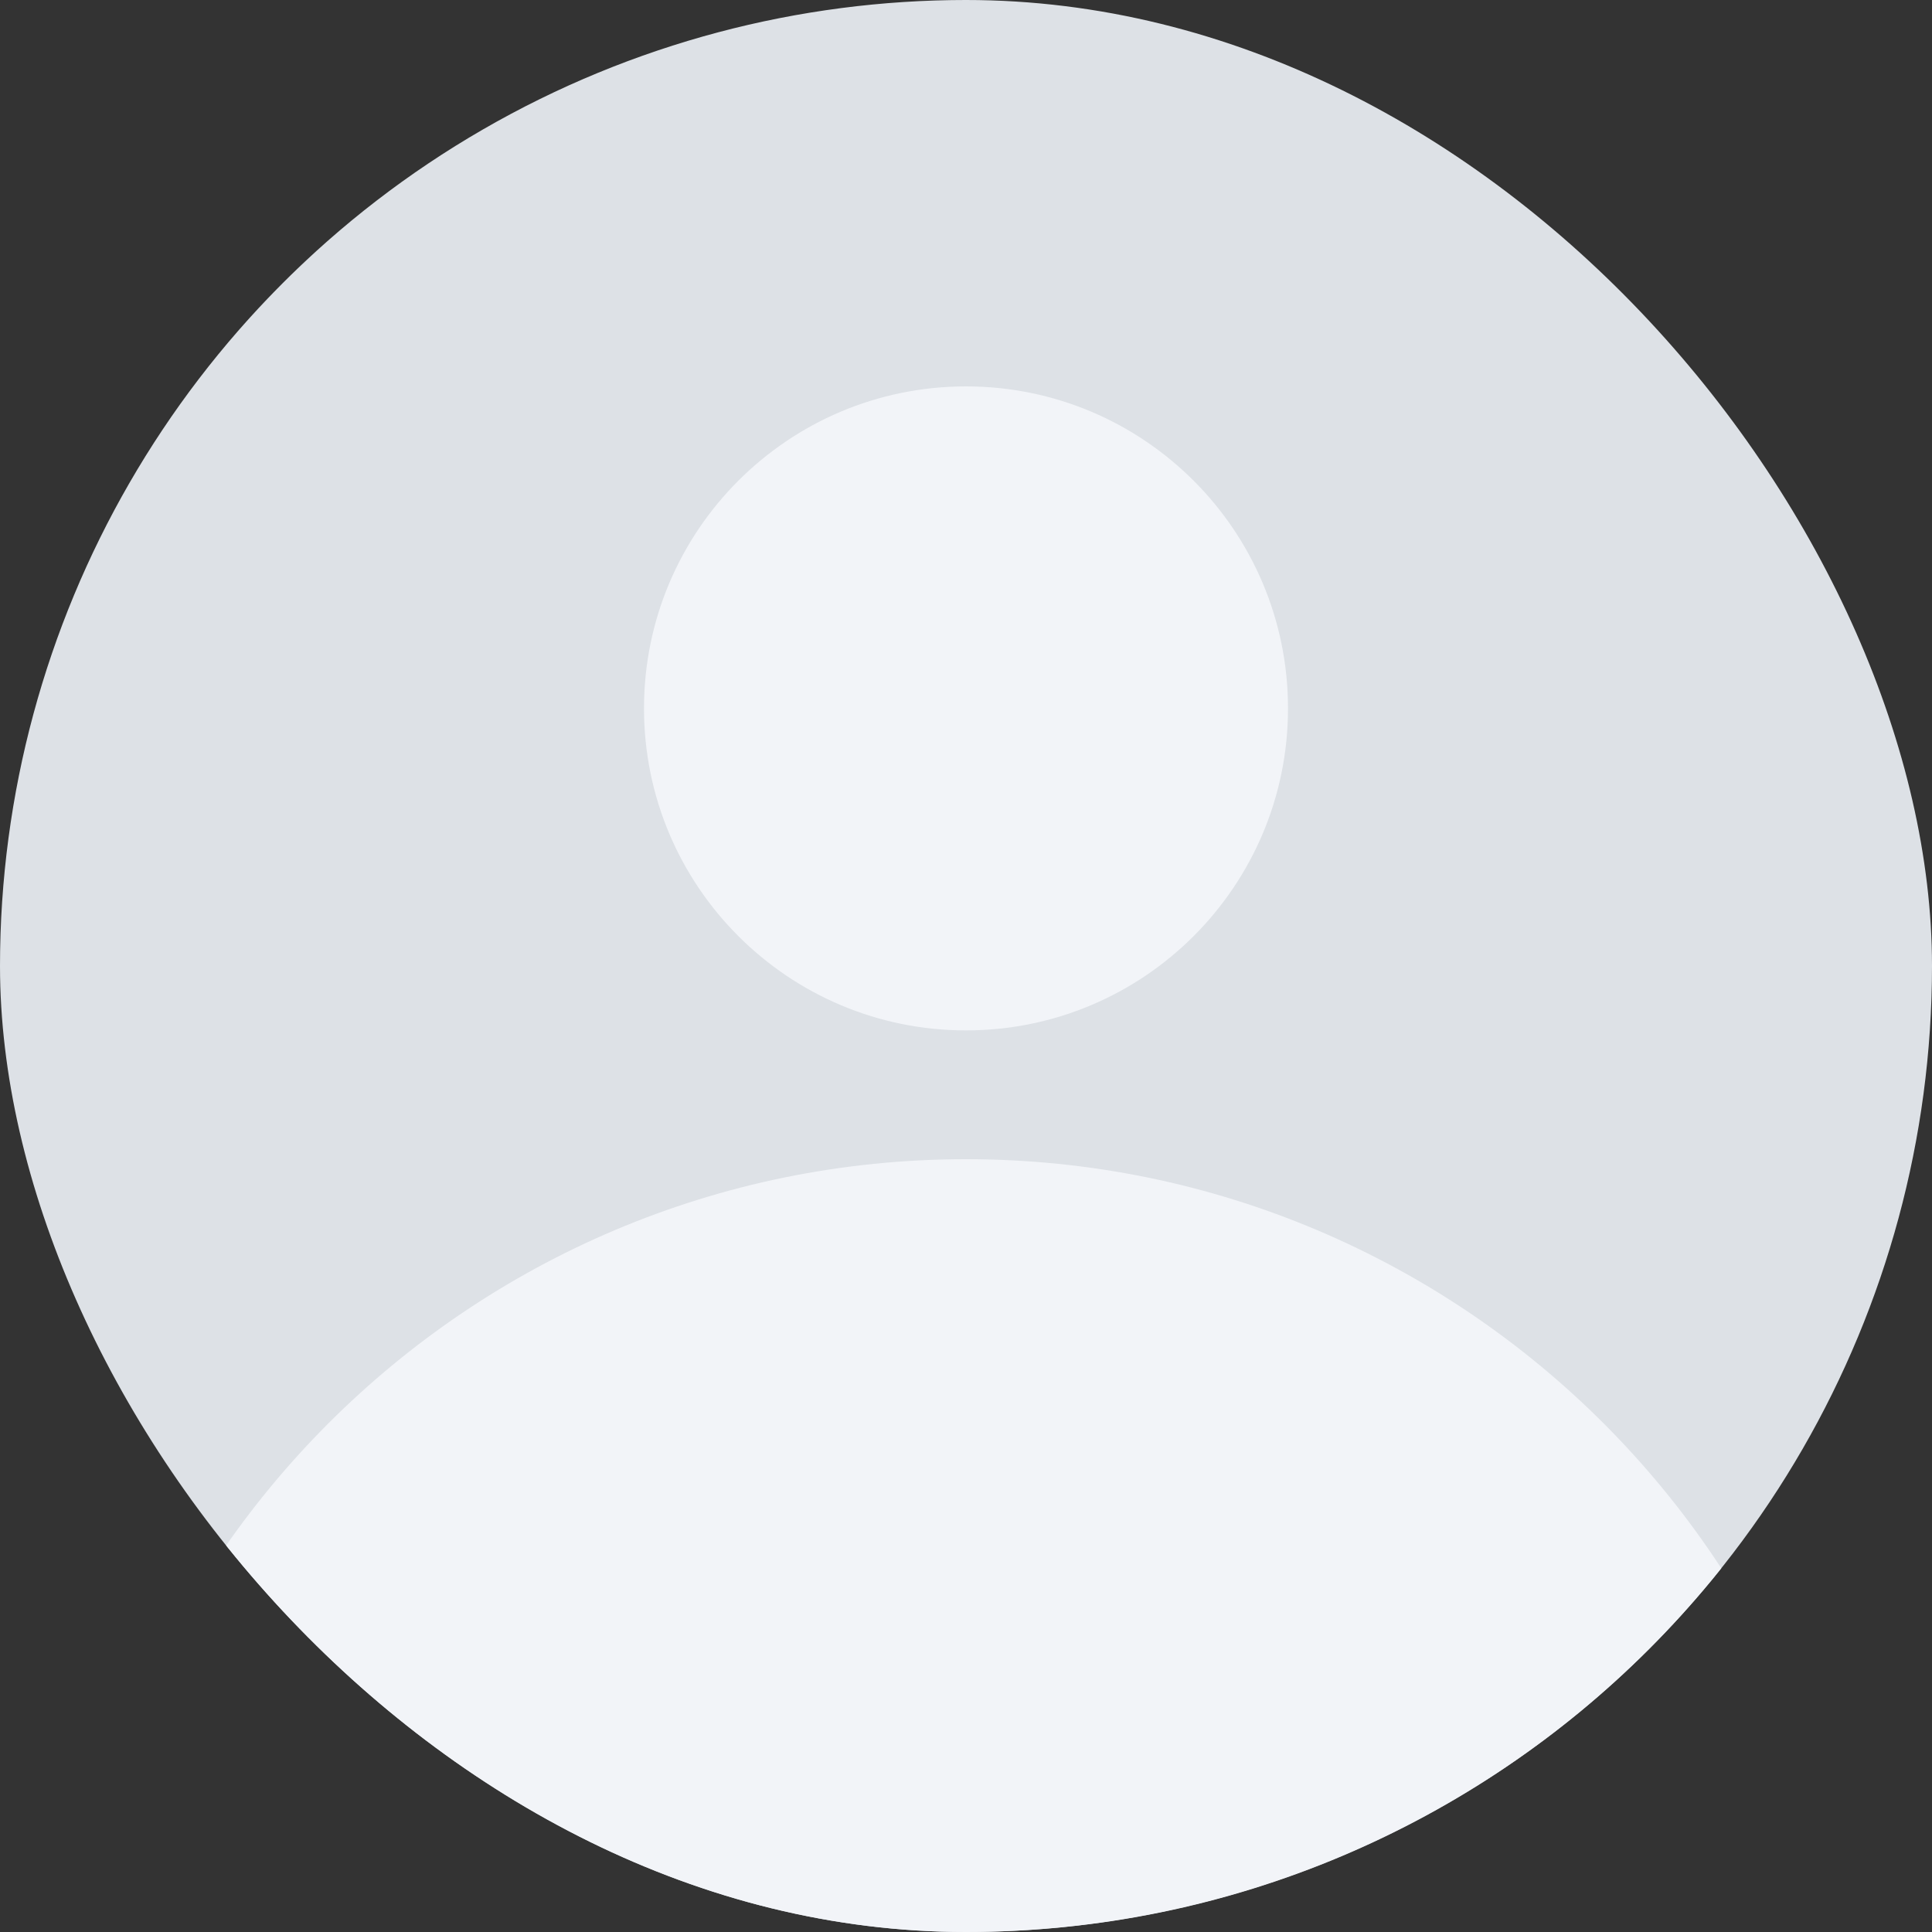 <svg width="30" height="30" viewBox="0 0 30 30" fill="none" xmlns="http://www.w3.org/2000/svg">
<rect x="0" y="0" width="30" height="30" fill="#333333" stroke="none"/>
<g clip-path="url(#clip0_2469_19926)">
<circle cx="15" cy="15" r="15" fill="#DDE1E6"/>
<path fill-rule="evenodd" clip-rule="evenodd" d="M15 16C17.761 16 20 13.761 20 11C20 8.239 17.761 6 15 6C12.239 6 10 8.239 10 11C10 13.761 12.239 16 15 16ZM15 46C22.732 46 29 39.732 29 32C29 24.268 22.732 18 15 18C7.268 18 1 24.268 1 32C1 39.732 7.268 46 15 46Z" fill="#F2F4F8"/>
</g>
<defs>
<clipPath id="clip0_2469_19926">
<rect width="30" height="30" rx="15" fill="white"/>
</clipPath>
</defs>
</svg>
